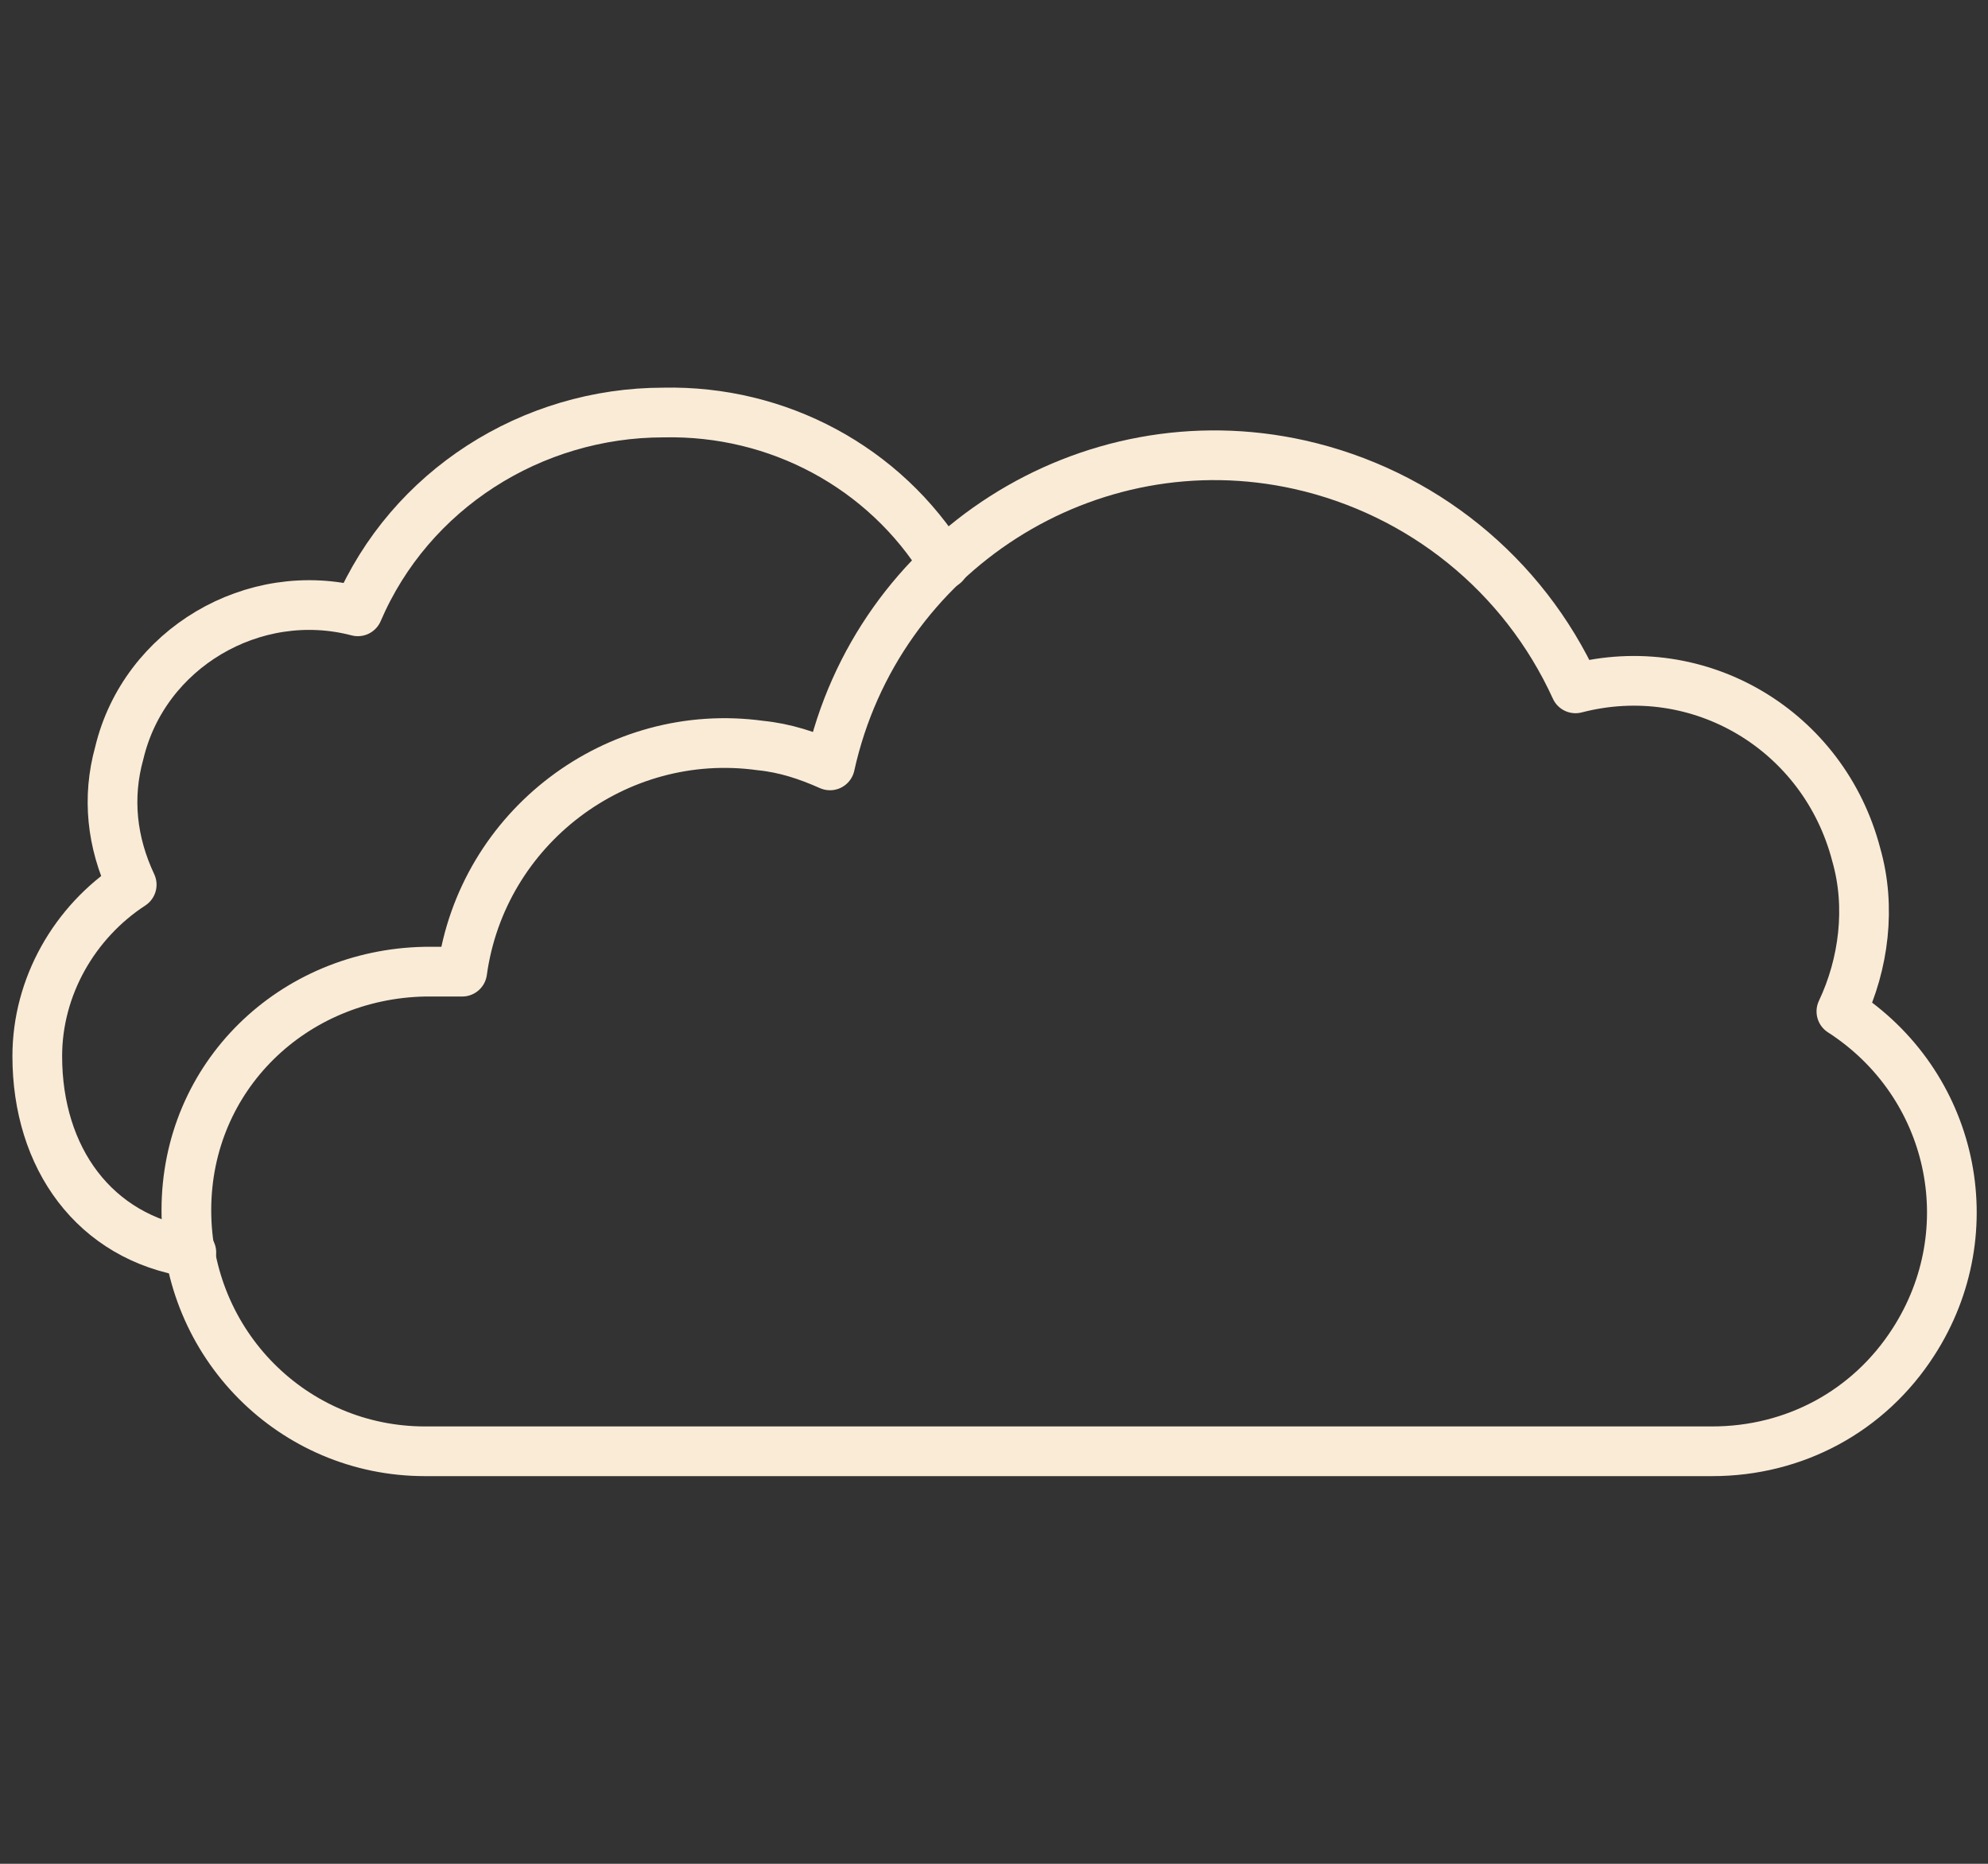 <?xml version="1.0" encoding="utf-8"?>
<!-- Generator: Adobe Illustrator 21.1.0, SVG Export Plug-In . SVG Version: 6.00 Build 0)  -->
<svg version="1.1" id="Layer_2" xmlns="http://www.w3.org/2000/svg" xmlns:xlink="http://www.w3.org/1999/xlink" x="0px" y="0px"
	 viewBox="0 0 80 75" style="enable-background:new 0 0 80 75;" xml:space="preserve">
<rect x="0" y="0" width="80" height="75" fill="#333333" stroke="none"/>
<style type="text/css">
	.st0{fill:none;stroke:#FAEBD7;stroke-width:2;stroke-linecap:round;stroke-linejoin:round;}
</style>
<title>weather_icon</title>
<path class="st0" d="M38,22.7c-2.4-3.9-6.7-6.2-11.3-6.1c-5.3,0-10.2,3.1-12.3,8c-4.2-1.1-8.6,1.5-9.6,5.7c-0.5,1.8-0.3,3.6,0.5,5.3
	c-2.3,1.5-3.8,4.1-3.8,6.9c0,4.1,2.3,7.3,6.2,7.9"/>
<path class="st0" d="M17.1,39.1h1.5c0.8-5.8,6.2-9.9,12-9.1c1,0.1,1.9,0.4,2.8,0.8c1.9-8.6,10.4-14,18.9-12.1c4.9,1.1,9,4.4,11.1,9
	c5-1.3,10,1.7,11.3,6.7c0.6,2.1,0.3,4.4-0.6,6.3c4.5,2.9,5.8,8.8,2.9,13.3c-1.8,2.8-4.8,4.4-8.1,4.4H17.1c-5.3,0-9.6-4.3-9.6-9.7
	S11.8,39.2,17.1,39.1L17.1,39.1z"/>
</svg>
